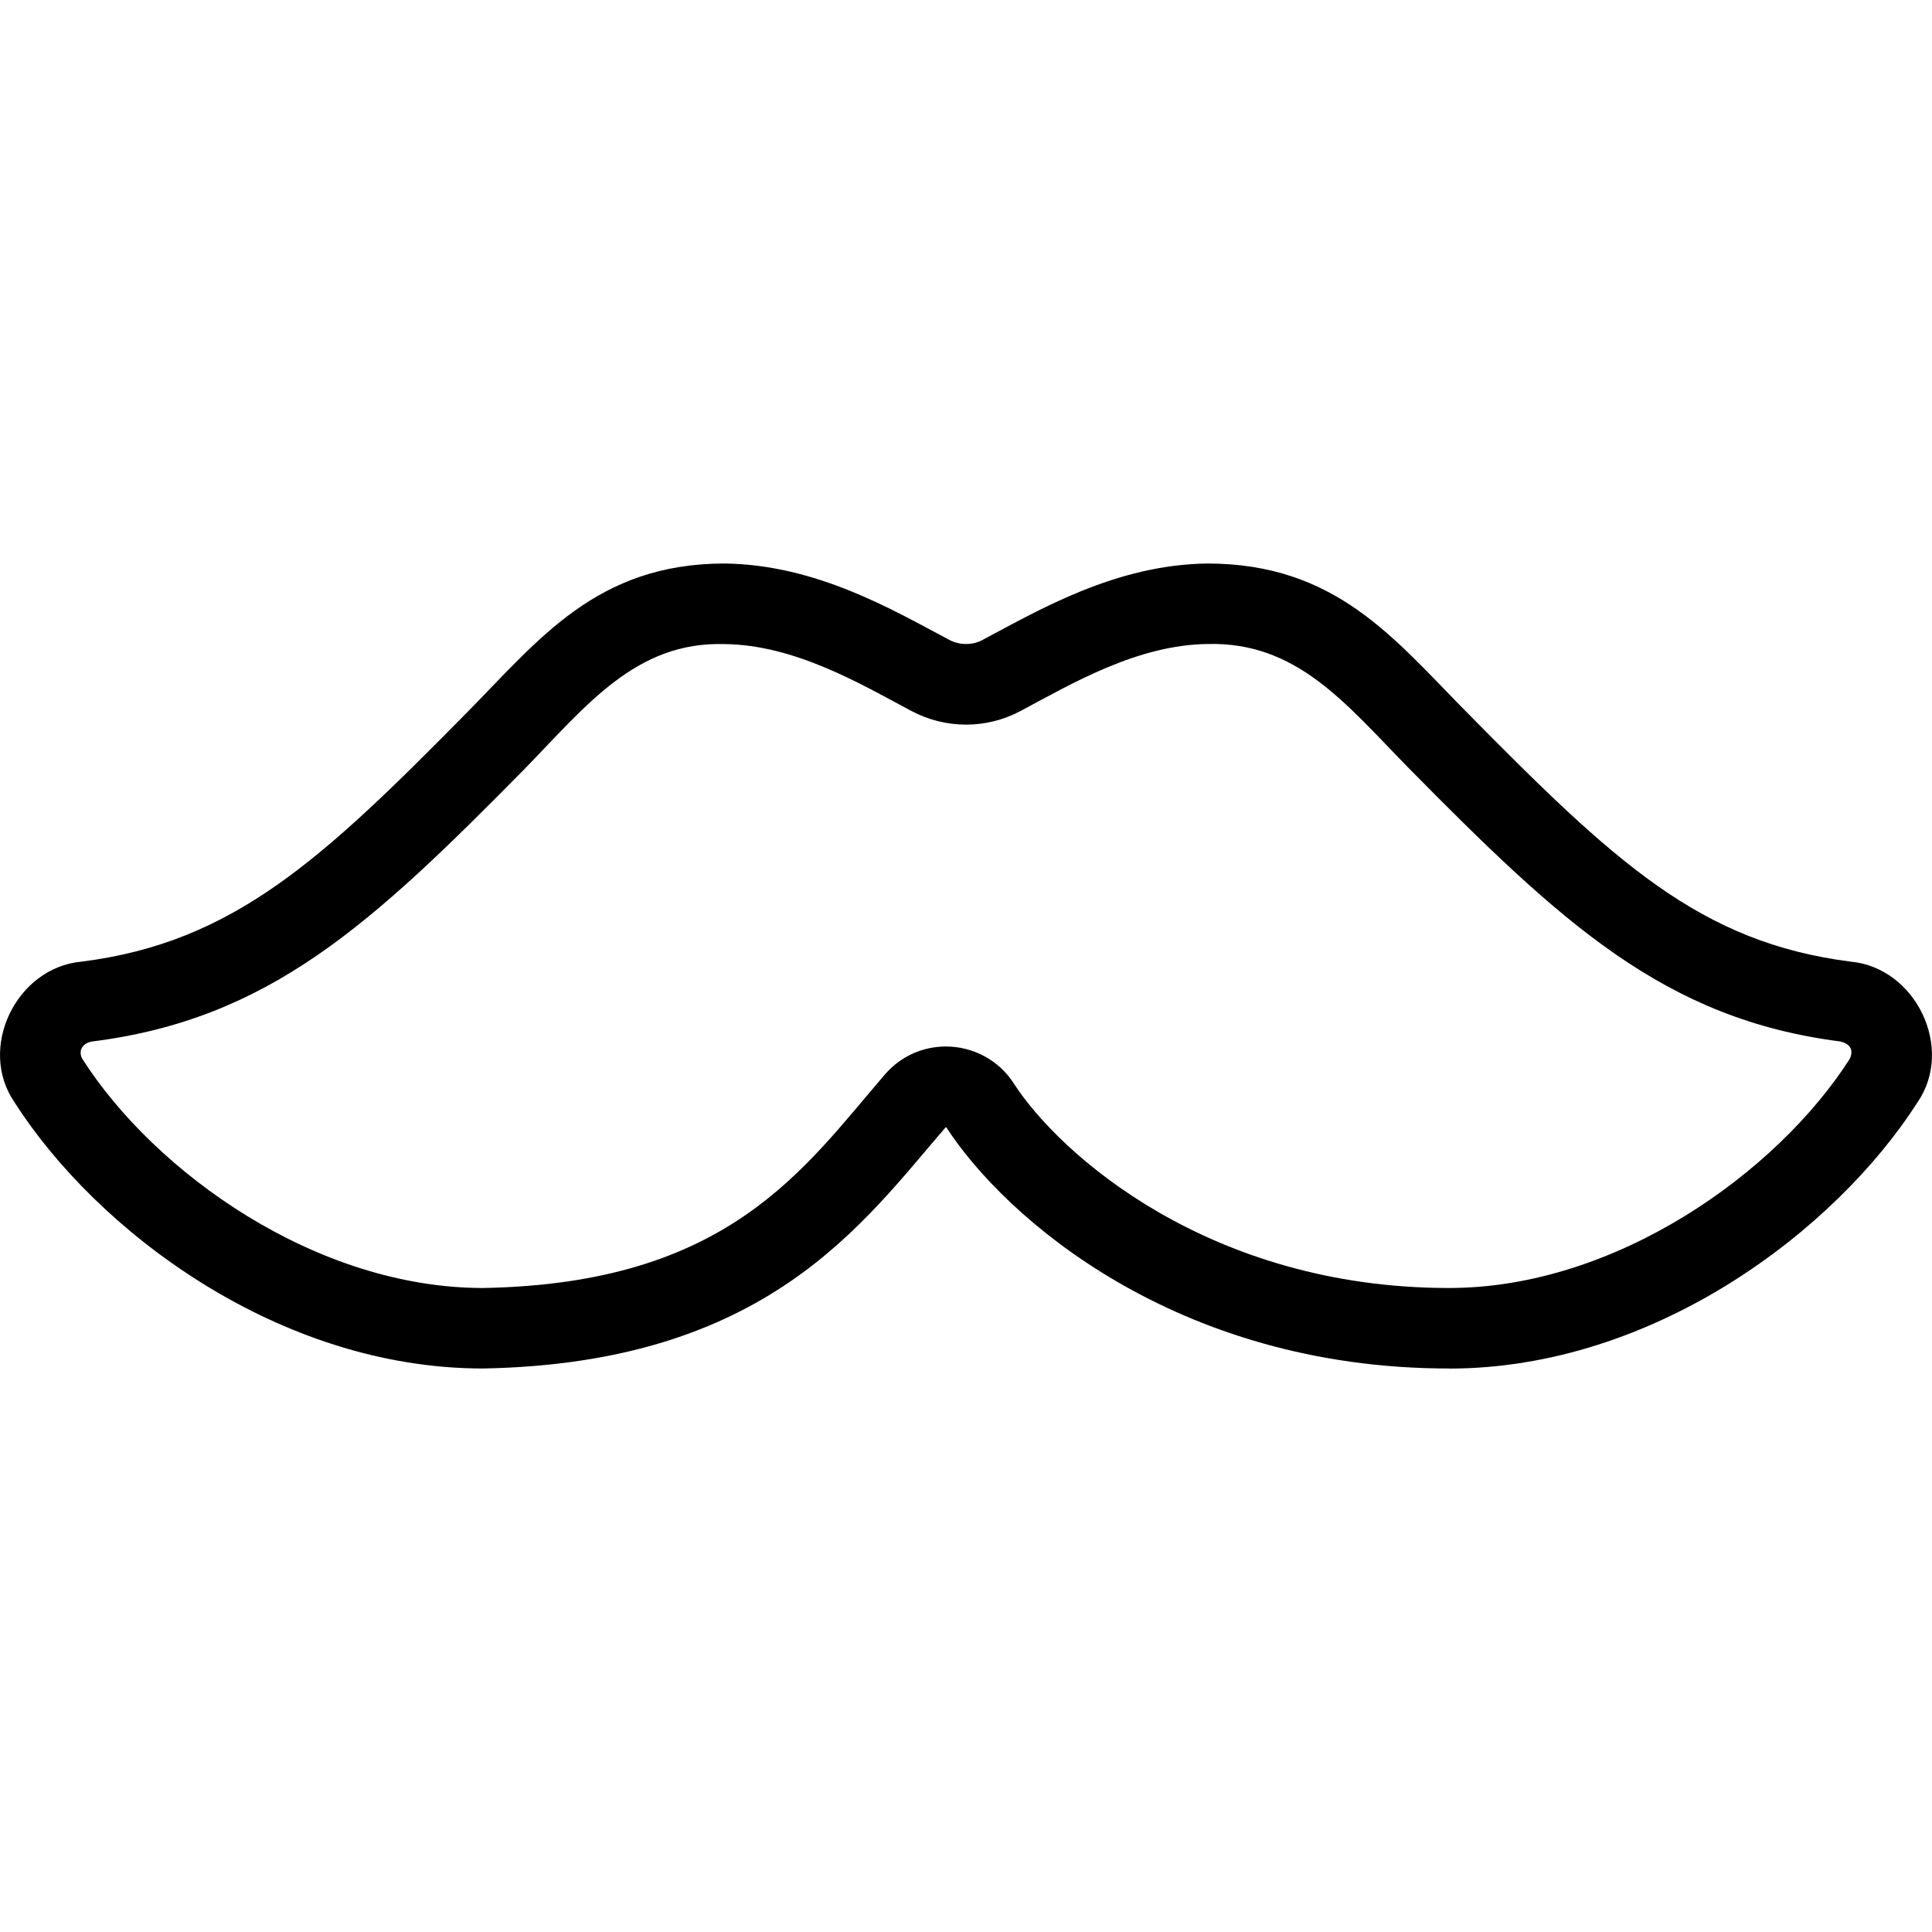 <?xml version="1.0" encoding="UTF-8"?>
<svg xmlns="http://www.w3.org/2000/svg" id="Layer_1" data-name="Layer 1" viewBox="0 0 24 24">
  <path d="M18,17c-3.401,0-5.526-1.884-6.245-2.997h-.007c-1.032,1.192-2.22,2.932-5.748,2.997-2.547,0-4.804-1.715-5.821-3.309-.461-.673,.024-1.67,.831-1.745,1.892-.236,2.997-1.275,4.788-3.092,.898-.91,1.613-1.852,3.202-1.854,1.14,.014,2.088,.575,2.791,.948,.129,.069,.29,.07,.417,0,.704-.373,1.652-.934,2.792-.948,1.588,.002,2.309,.924,3.202,1.829,1.857,1.884,2.914,2.878,4.789,3.117,.807,.076,1.29,1.073,.83,1.746-1.019,1.594-3.275,3.309-5.821,3.309Zm-6.251-4c.342,0,.661,.171,.846,.461,.567,.878,2.428,2.539,5.405,2.539,2.073,0,4.074-1.432,4.979-2.847,.047-.107,.012-.181-.115-.215-2.193-.279-3.471-1.477-5.375-3.407-.776-.793-1.38-1.56-2.489-1.531-.874,.011-1.688,.494-2.32,.831-.426,.228-.933,.227-1.36,0-.632-.337-1.446-.82-2.319-.83-1.103-.033-1.718,.765-2.489,1.556-1.891,1.917-3.161,3.106-5.377,3.382-.125,.028-.161,.125-.113,.214,.904,1.415,2.905,2.847,4.979,2.847,3.052-.054,3.981-1.48,4.992-2.653,.193-.223,.466-.347,.757-.347Z"/>
</svg>
